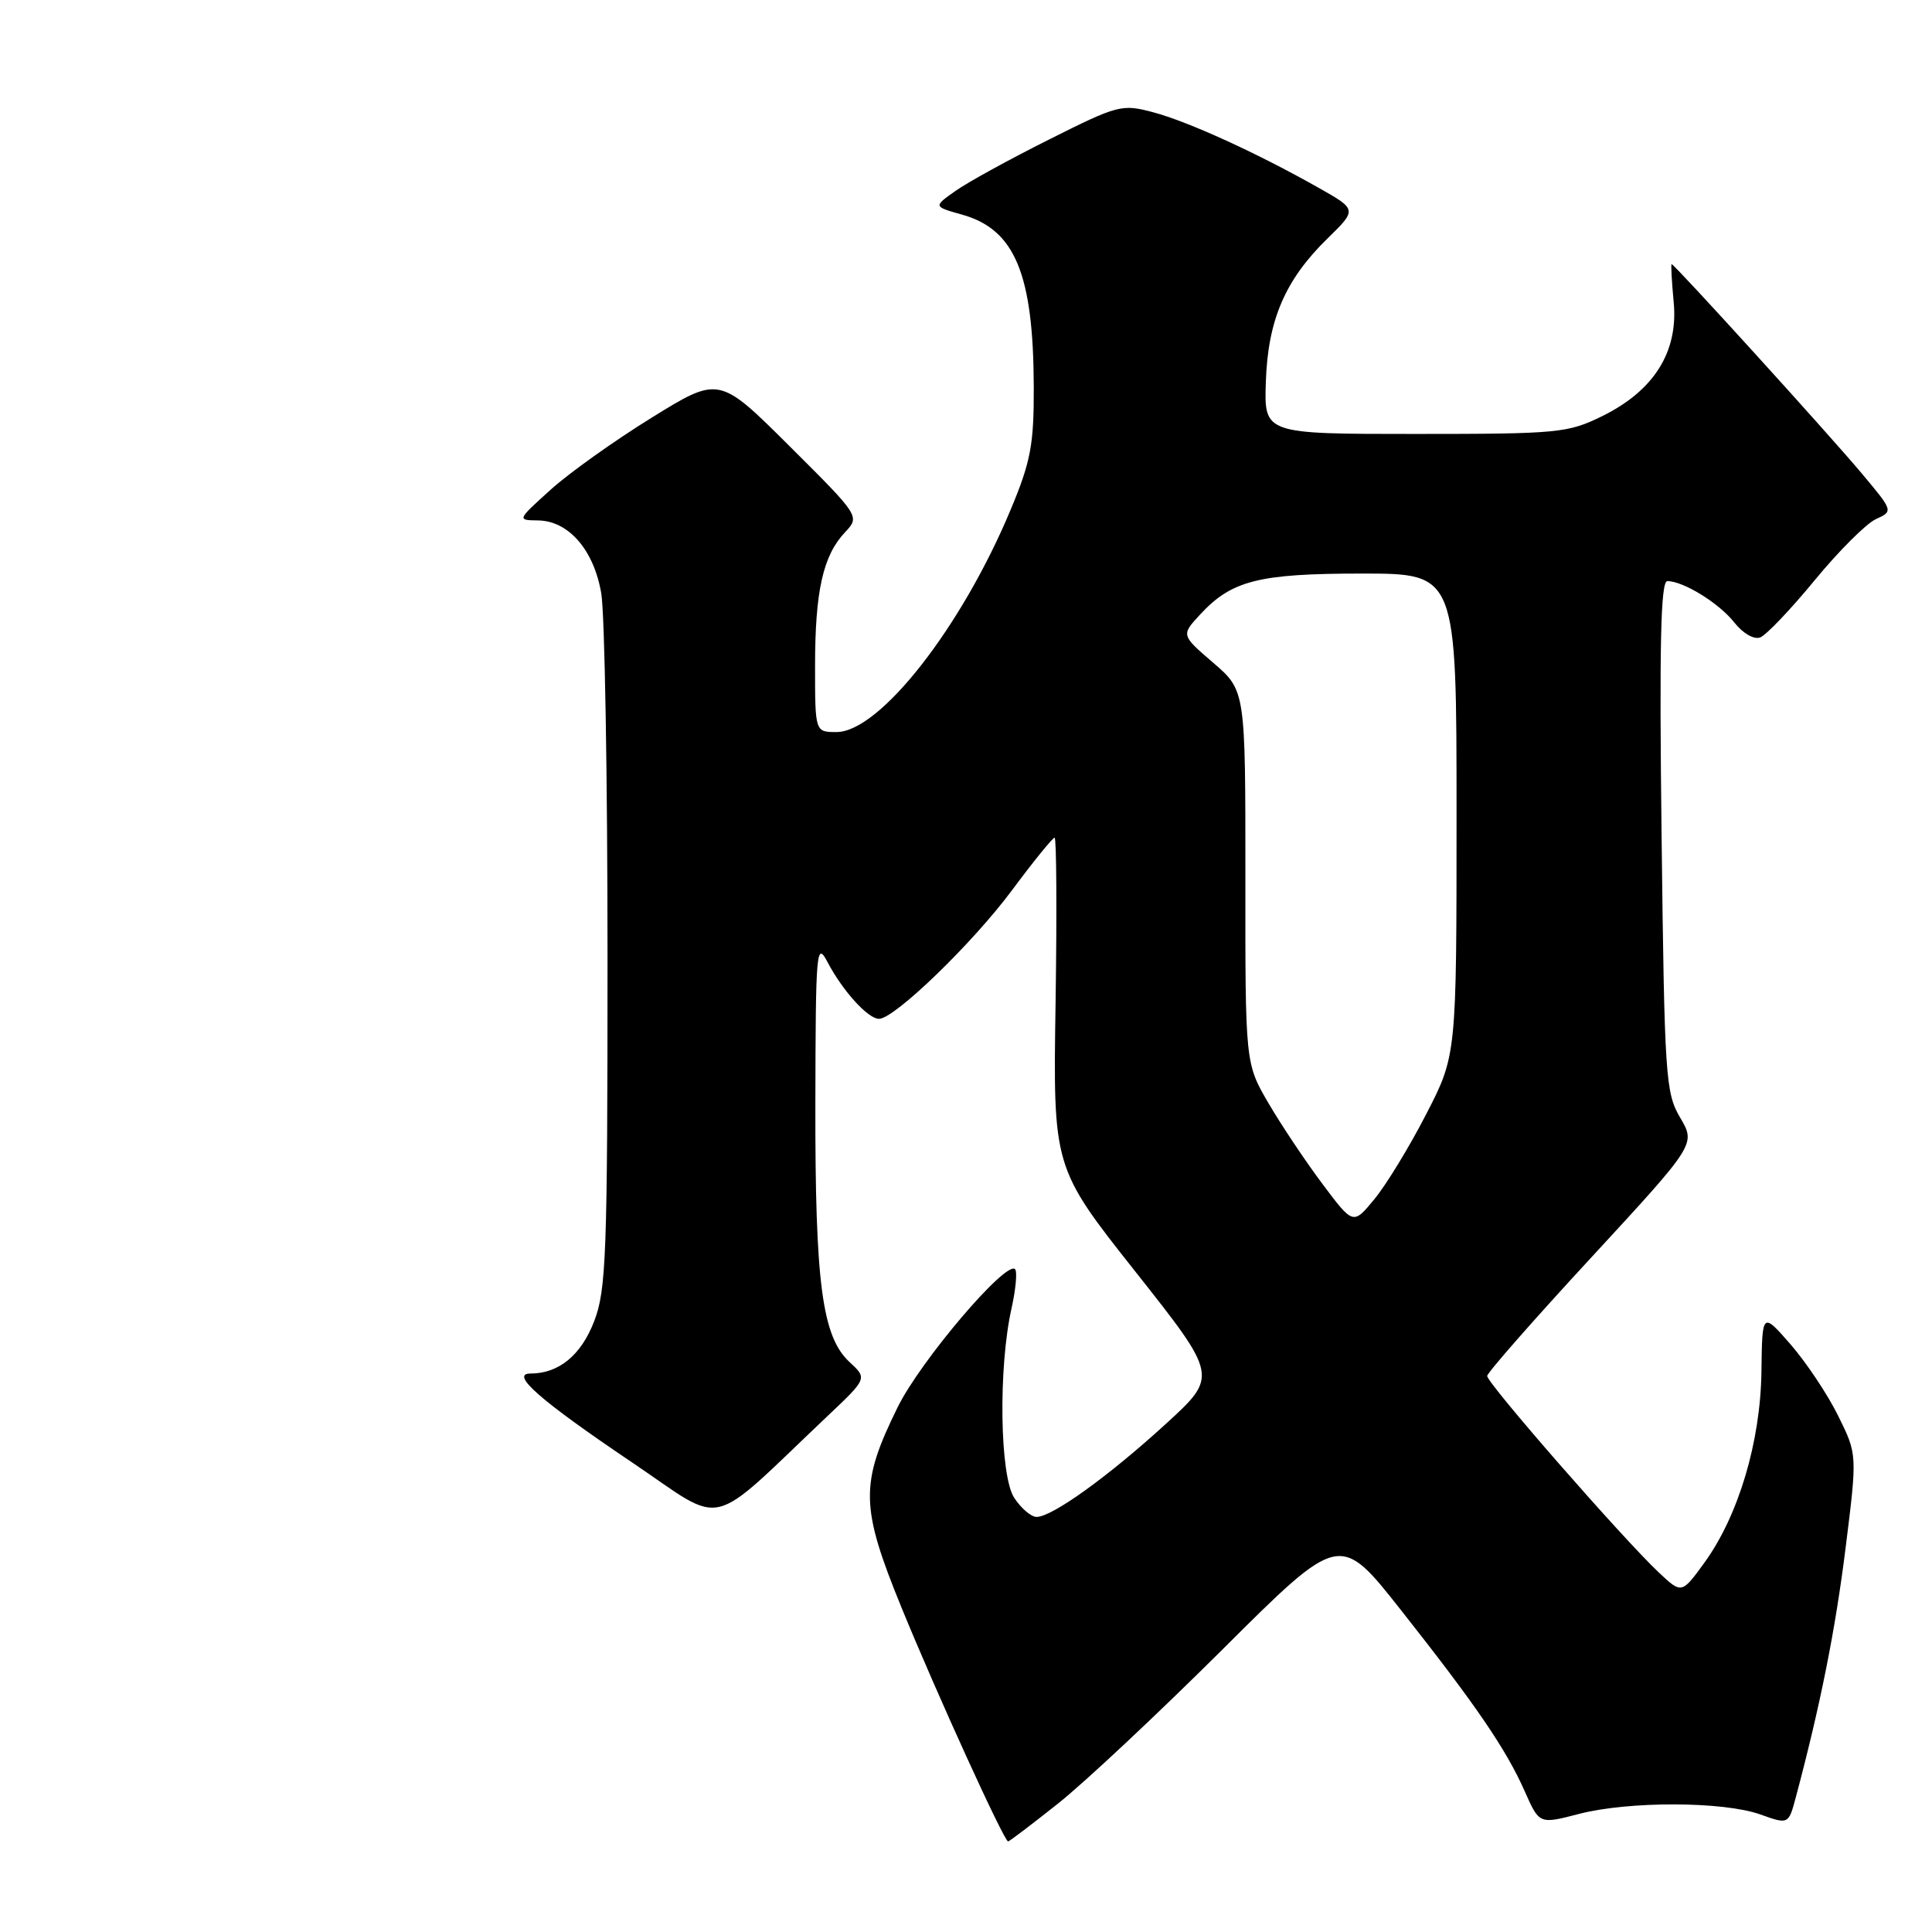 <?xml version="1.0" encoding="UTF-8" standalone="no"?>
<!DOCTYPE svg PUBLIC "-//W3C//DTD SVG 1.1//EN" "http://www.w3.org/Graphics/SVG/1.1/DTD/svg11.dtd" >
<svg xmlns="http://www.w3.org/2000/svg" xmlns:xlink="http://www.w3.org/1999/xlink" version="1.1" viewBox="0 0 256 256">
 <g >
 <path fill="currentColor"
d=" M 140.18 238.99 C 143.66 236.24 153.48 227.03 162.02 218.53 C 177.53 203.08 177.53 203.08 185.59 213.29 C 195.55 225.90 199.59 231.81 202.05 237.39 C 203.97 241.72 203.97 241.72 209.20 240.36 C 215.81 238.64 228.35 238.68 233.24 240.42 C 236.99 241.76 236.99 241.76 237.96 238.13 C 241.20 225.98 243.19 216.02 244.55 205.11 C 246.10 192.72 246.10 192.72 243.57 187.61 C 242.19 184.80 239.35 180.55 237.28 178.16 C 233.50 173.83 233.50 173.83 233.40 181.72 C 233.28 191.04 230.36 200.82 225.86 207.04 C 222.83 211.21 222.83 211.21 219.80 208.36 C 215.00 203.84 196.99 183.22 197.06 182.32 C 197.09 181.87 203.32 174.77 210.91 166.56 C 224.70 151.61 224.70 151.61 222.64 148.11 C 220.69 144.81 220.55 142.77 220.17 110.81 C 219.86 85.39 220.05 77.00 220.93 77.00 C 223.06 77.00 227.79 79.92 229.81 82.49 C 230.95 83.93 232.41 84.78 233.24 84.46 C 234.03 84.16 237.28 80.75 240.46 76.88 C 243.64 73.01 247.29 69.37 248.56 68.79 C 250.88 67.73 250.88 67.73 246.69 62.73 C 242.35 57.55 221.87 35.00 221.50 35.00 C 221.39 35.00 221.51 37.25 221.77 40.01 C 222.41 46.59 219.18 51.75 212.32 55.13 C 207.74 57.38 206.52 57.50 187.50 57.50 C 167.50 57.50 167.50 57.50 167.73 50.61 C 168.00 42.40 170.29 37.08 175.90 31.60 C 179.83 27.76 179.83 27.76 174.66 24.85 C 166.50 20.24 157.44 16.11 152.78 14.87 C 148.66 13.77 148.14 13.90 139.00 18.49 C 133.78 21.10 128.19 24.17 126.59 25.31 C 123.67 27.37 123.67 27.37 127.48 28.44 C 134.49 30.40 136.94 36.31 136.98 51.32 C 137.00 58.92 136.58 61.15 133.94 67.48 C 127.44 83.10 116.56 97.00 110.84 97.00 C 108.00 97.00 108.00 97.00 108.00 88.24 C 108.00 78.34 109.05 73.64 111.95 70.55 C 113.96 68.42 113.96 68.42 104.62 59.12 C 95.28 49.82 95.28 49.82 86.34 55.35 C 81.42 58.39 75.40 62.68 72.95 64.90 C 68.50 68.92 68.50 68.92 71.30 68.96 C 75.35 69.02 78.69 72.87 79.67 78.62 C 80.13 81.31 80.50 103.08 80.50 127.00 C 80.50 166.28 80.33 170.95 78.72 175.10 C 76.99 179.58 74.04 182.00 70.30 182.00 C 67.50 182.00 71.55 185.55 83.74 193.77 C 96.38 202.29 93.43 203.00 109.71 187.58 C 114.92 182.65 114.92 182.65 112.57 180.48 C 108.93 177.11 108.00 170.02 108.04 146.20 C 108.08 125.80 108.18 124.68 109.66 127.50 C 111.67 131.32 115.02 135.00 116.47 135.00 C 118.52 135.00 128.87 125.00 134.11 117.94 C 136.95 114.12 139.48 111.00 139.74 111.00 C 139.99 111.00 140.05 120.83 139.87 132.85 C 139.53 154.70 139.53 154.70 150.47 168.53 C 161.40 182.35 161.40 182.35 154.45 188.70 C 146.87 195.63 139.41 201.00 137.35 201.00 C 136.63 201.00 135.30 199.86 134.39 198.47 C 132.47 195.55 132.27 181.23 134.03 173.38 C 134.60 170.83 134.81 168.48 134.50 168.17 C 133.31 166.98 121.97 180.31 118.94 186.47 C 113.93 196.65 113.99 199.64 119.47 213.05 C 124.13 224.44 133.05 244.00 133.58 244.00 C 133.74 244.00 136.71 241.75 140.18 238.99 Z  M 175.25 156.90 C 173.02 153.93 169.80 149.12 168.10 146.21 C 165.00 140.91 165.00 140.91 165.02 116.21 C 165.03 91.50 165.03 91.50 160.77 87.83 C 156.50 84.16 156.50 84.16 159.00 81.45 C 163.19 76.91 166.77 76.00 180.47 76.00 C 193.00 76.00 193.00 76.00 193.00 107.92 C 193.00 139.84 193.00 139.84 188.96 147.67 C 186.74 151.98 183.66 157.03 182.11 158.90 C 179.30 162.31 179.30 162.31 175.25 156.90 Z "/>
</g>
</svg>
